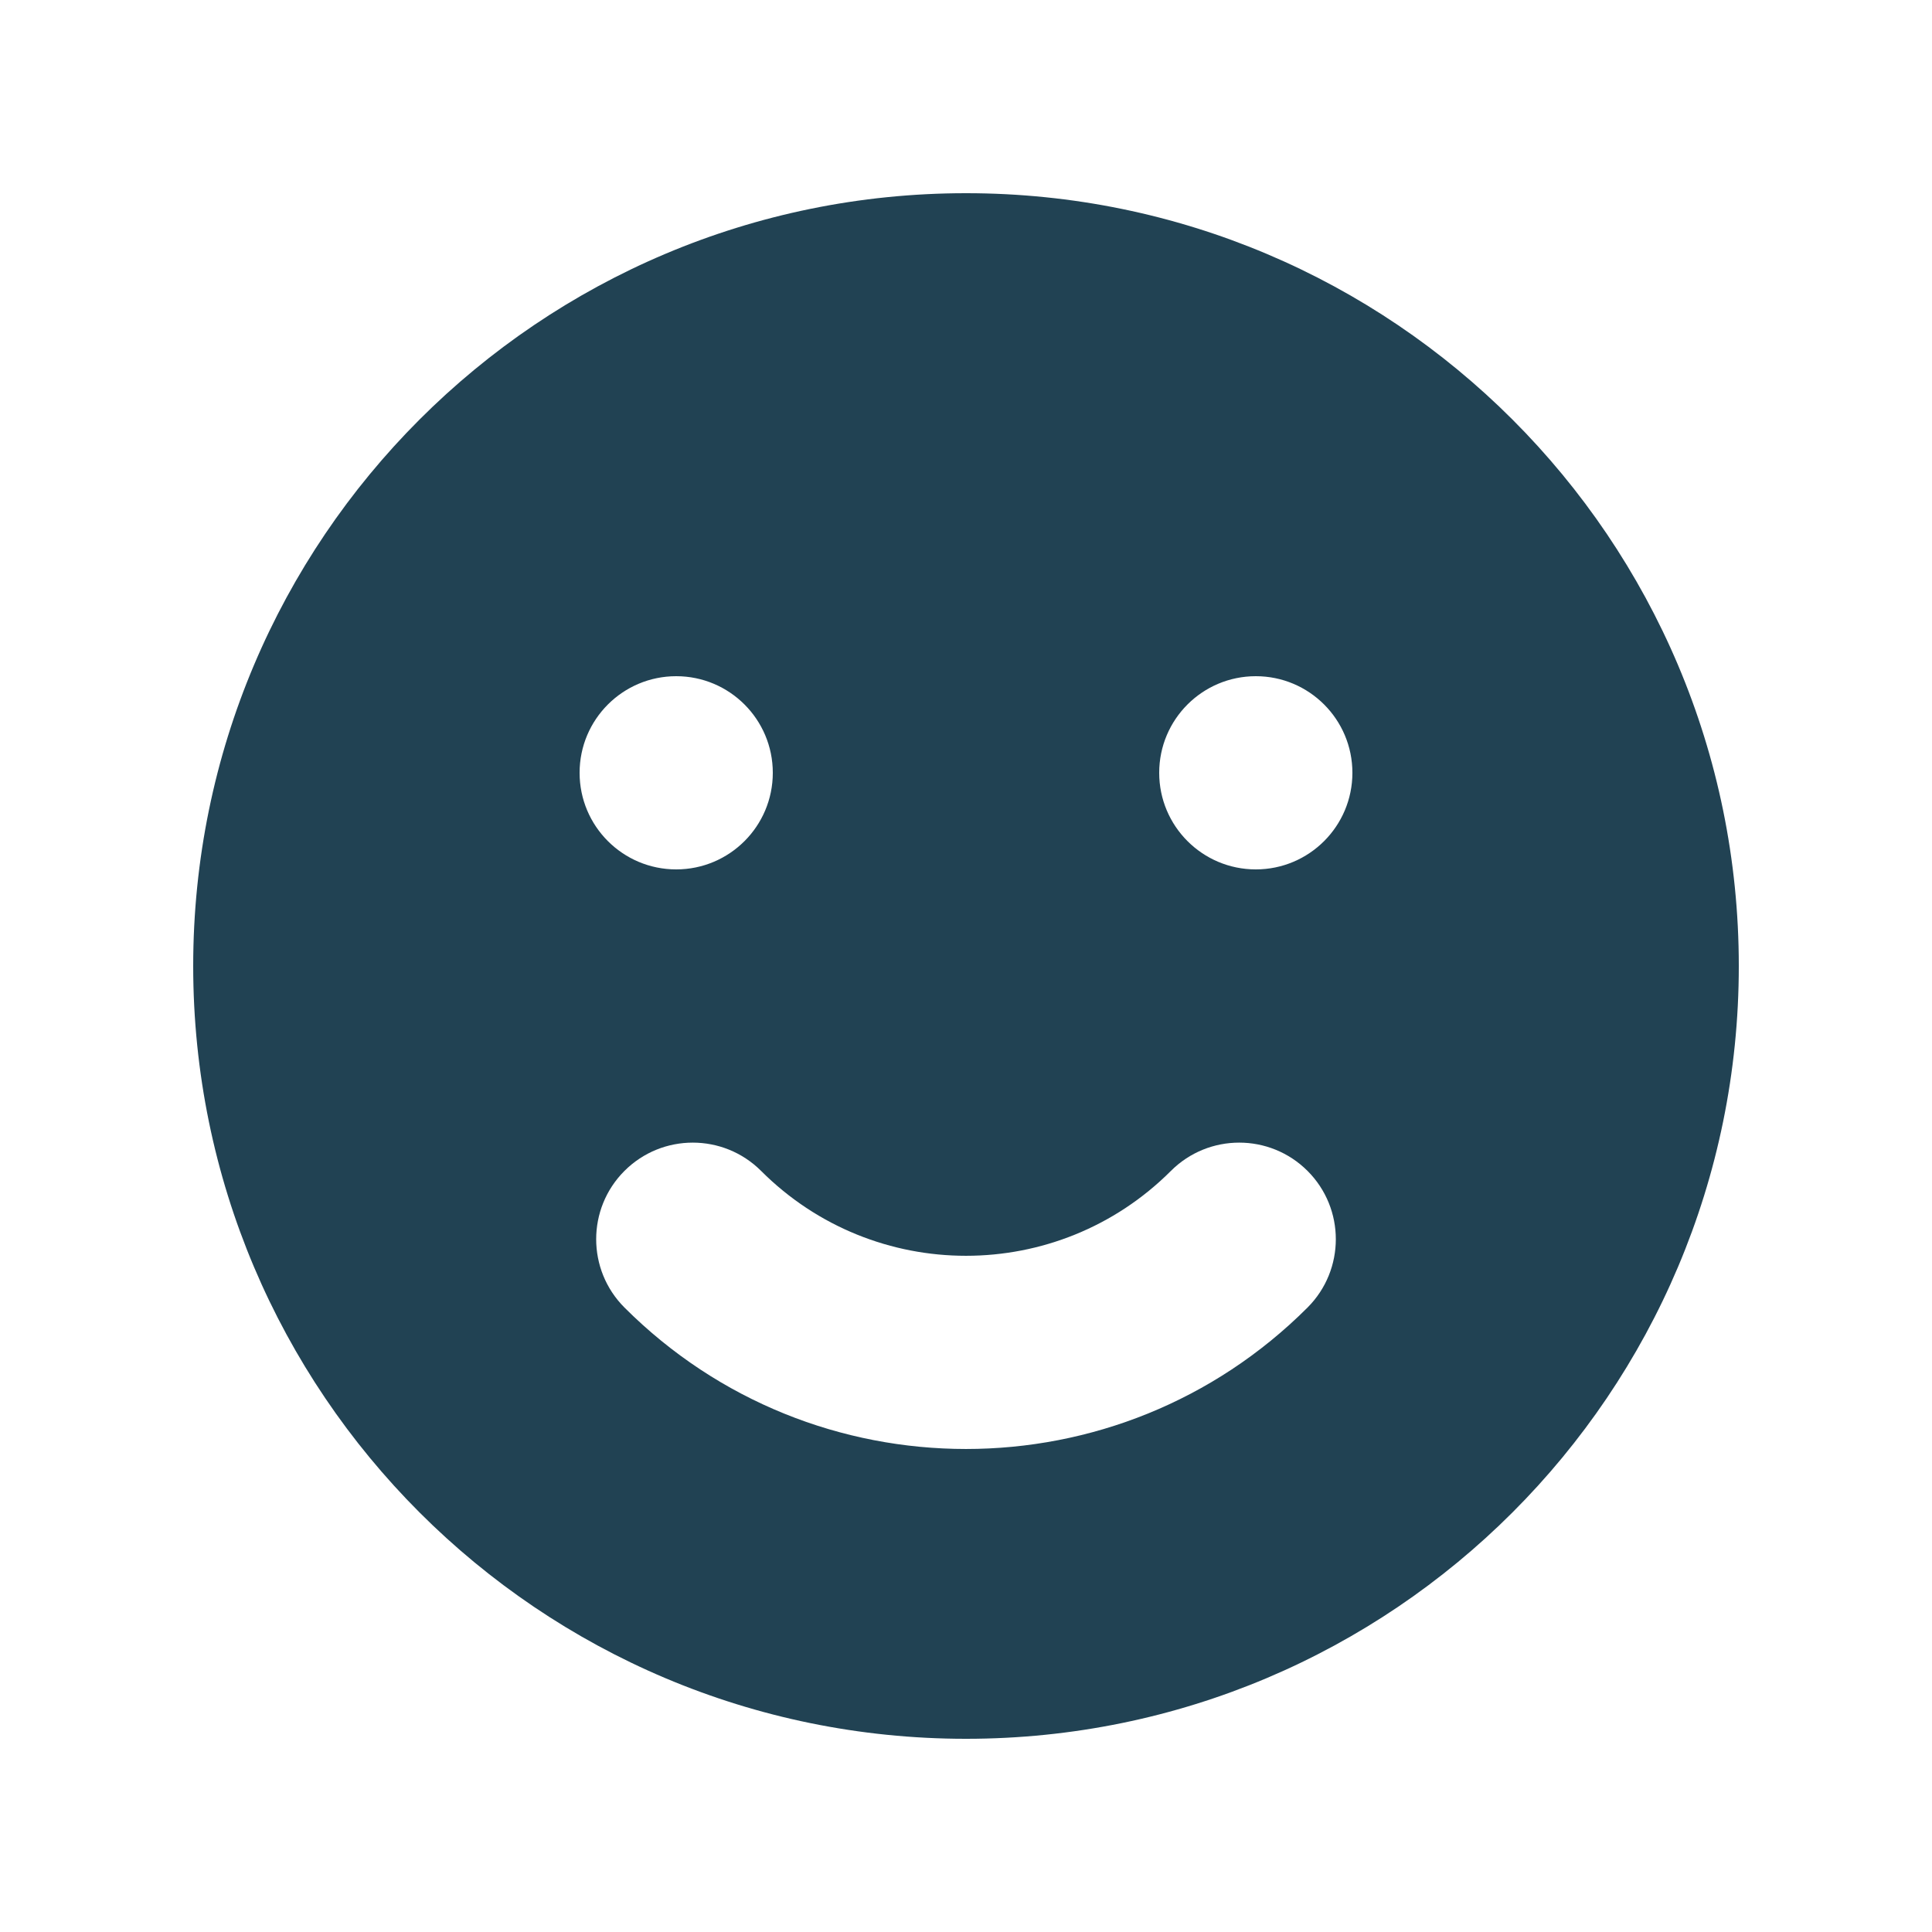 <svg width="50" height="50" viewBox="0 0 50 50" fill="none" xmlns="http://www.w3.org/2000/svg">
<path fill-rule="evenodd" clip-rule="evenodd" d="M25 45C36.046 45 45 36.046 45 25C45 13.954 36.046 5 25 5C13.954 5 5 13.954 5 25C5 36.046 13.954 45 25 45ZM17.5 22.5C18.881 22.5 20 21.381 20 20C20 18.619 18.881 17.5 17.5 17.5C16.119 17.5 15 18.619 15 20C15 21.381 16.119 22.5 17.5 22.5ZM35 20C35 21.381 33.881 22.5 32.5 22.5C31.119 22.5 30 21.381 30 20C30 18.619 31.119 17.5 32.5 17.5C33.881 17.5 35 18.619 35 20ZM33.839 33.839C34.815 32.862 34.815 31.279 33.839 30.303C32.862 29.327 31.28 29.327 30.303 30.303C27.374 33.232 22.626 33.232 19.697 30.303C18.72 29.327 17.137 29.327 16.161 30.303C15.185 31.279 15.185 32.862 16.161 33.839C21.043 38.72 28.957 38.72 33.839 33.839Z" fill="#214253"/>
</svg>
